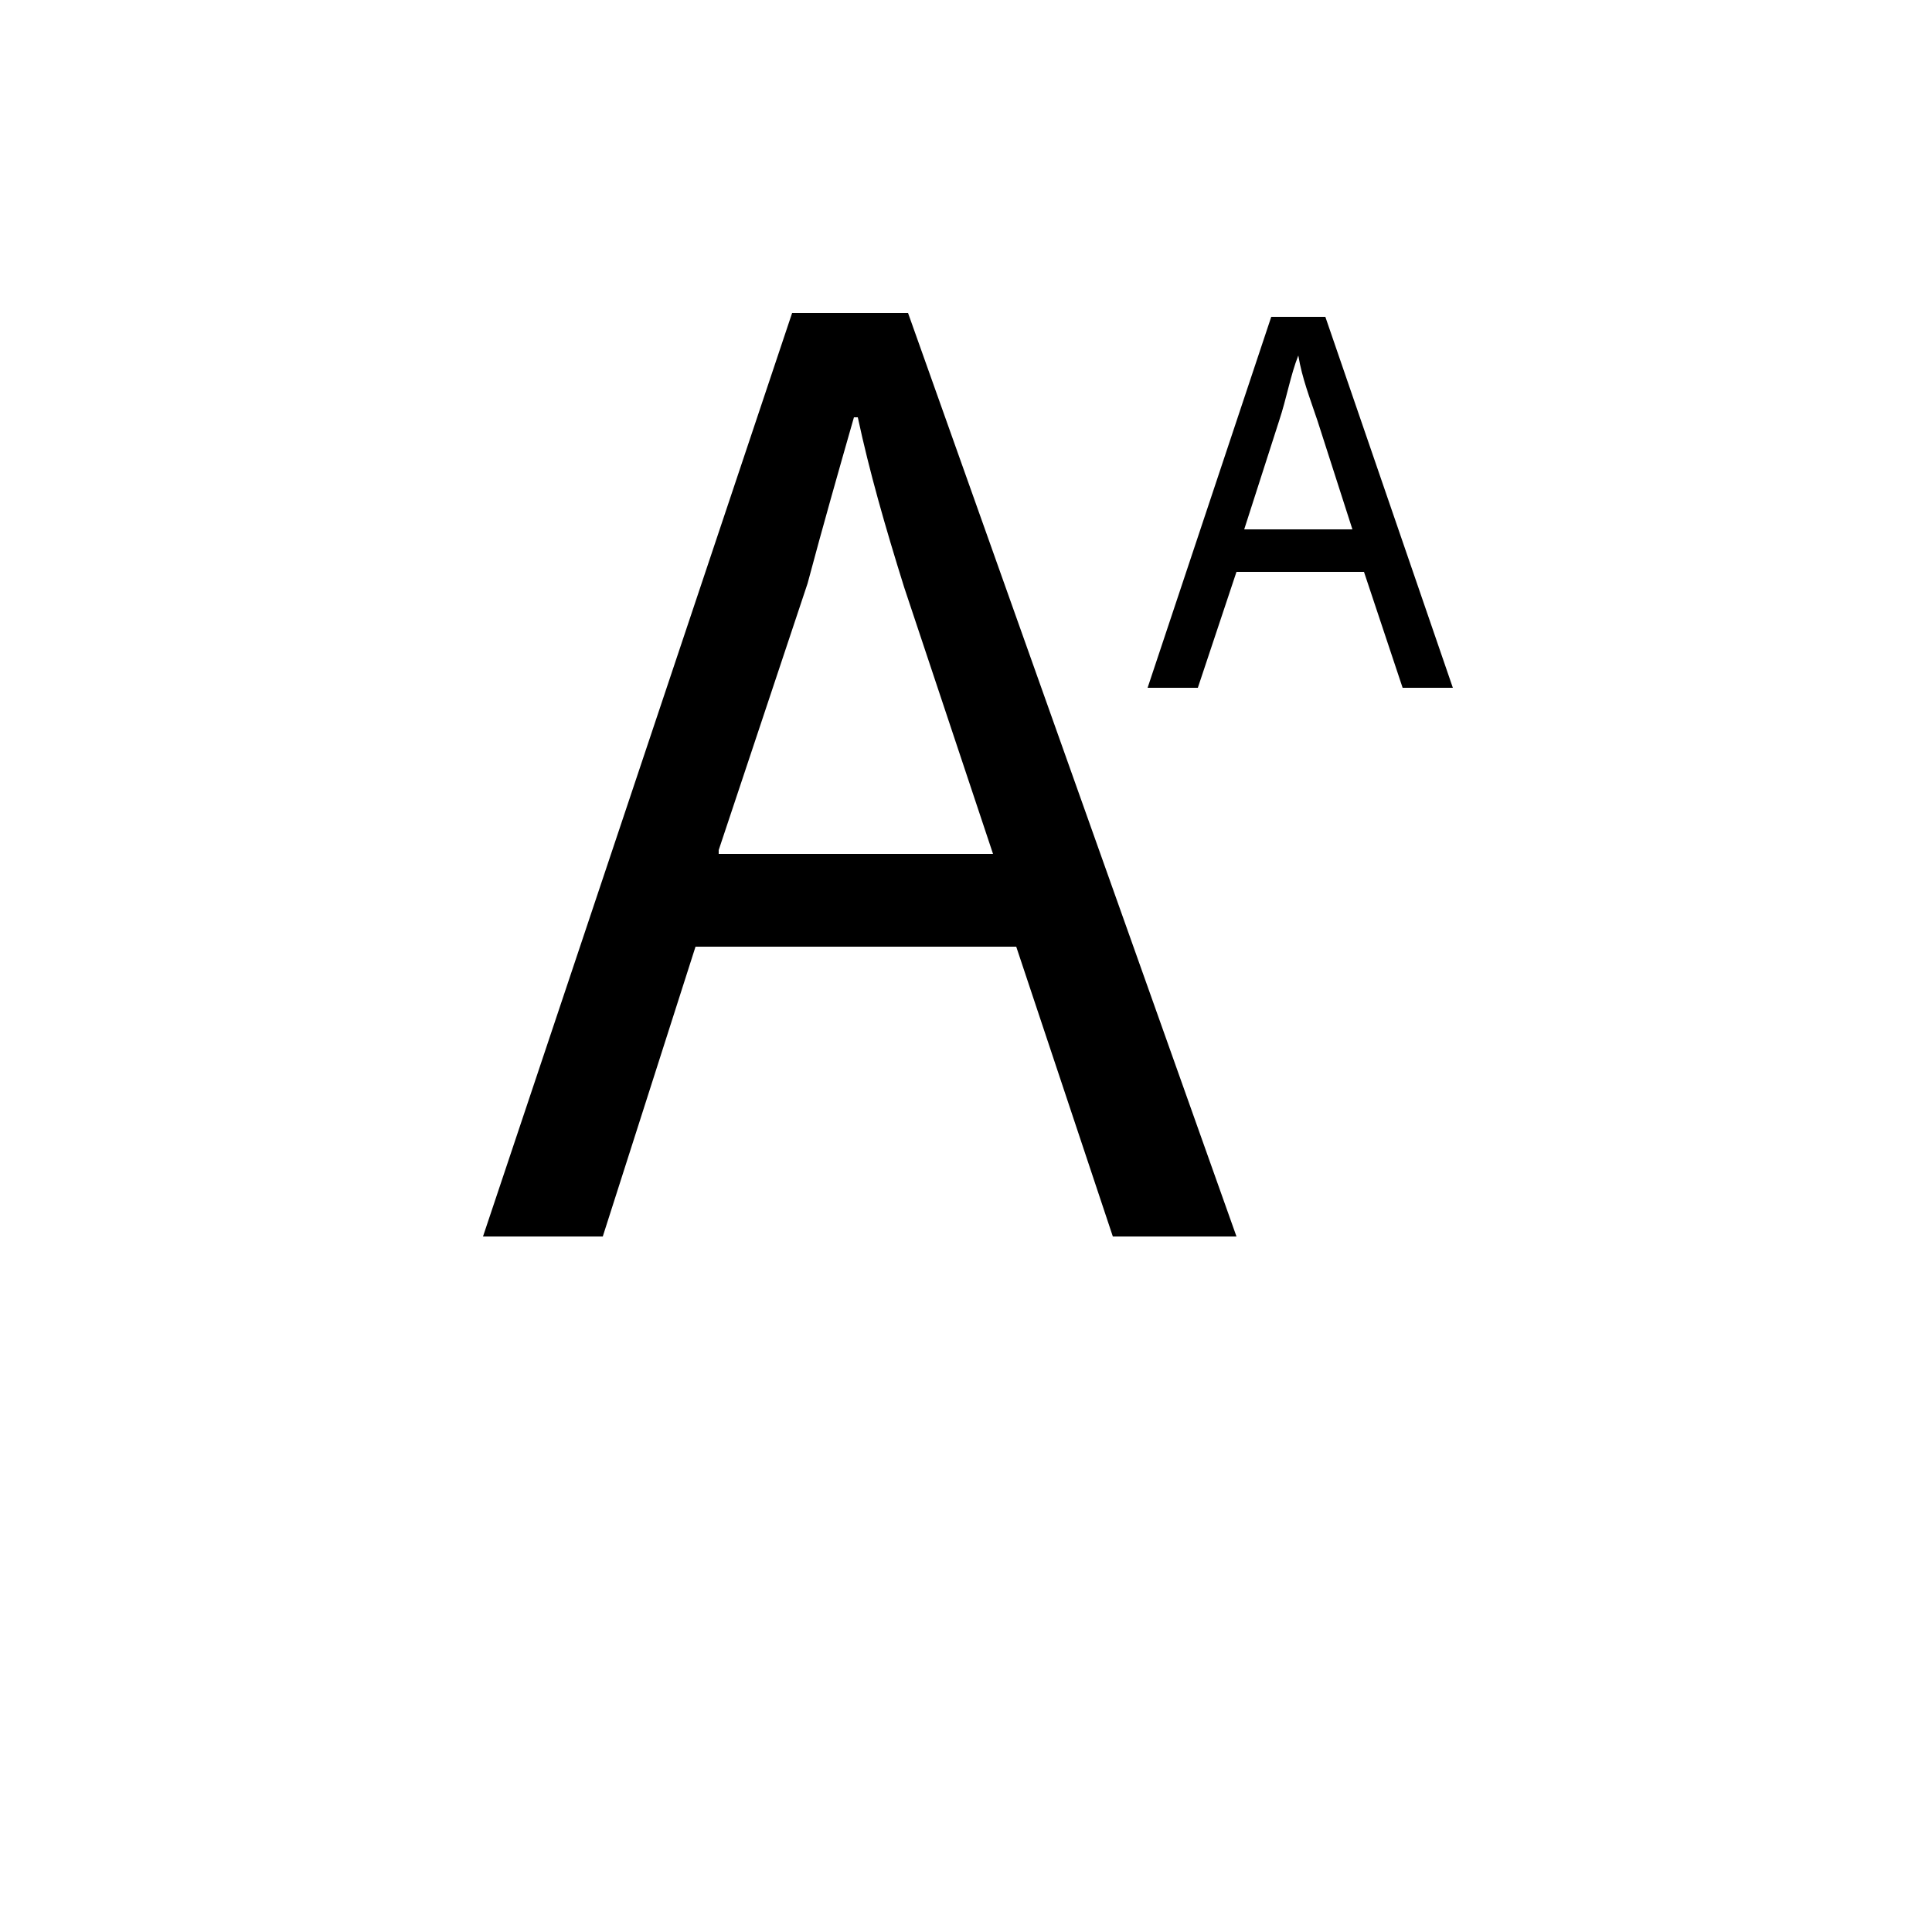 <?xml version="1.0" encoding="UTF-8"?>
<svg width="700pt" height="700pt" version="1.1" viewBox="0 0 700 700" xmlns="http://www.w3.org/2000/svg">
 <path d="m287 113.4-112 334.6h43.398l33.602-105h116.2l35 105h44.801l-119-334.6zm-26.602 194.6 32.199-96.602c5.602-21 11.199-40.602 16.801-60.199h1.398c4.199 19.602 9.801 39.199 16.801 61.602l32.199 96.602-99.398-0.004zm219.8-193.2h-19.602l-44.801 134.4h18.203l14-42h46.199l14 42h18.199zm-29.398 77 12.602-39.199c2.801-8.398 4.199-16.801 7-23.801 1.398 8.398 4.199 15.398 7 23.801l12.602 39.199z" fill-rule="evenodd"/>
</svg>
